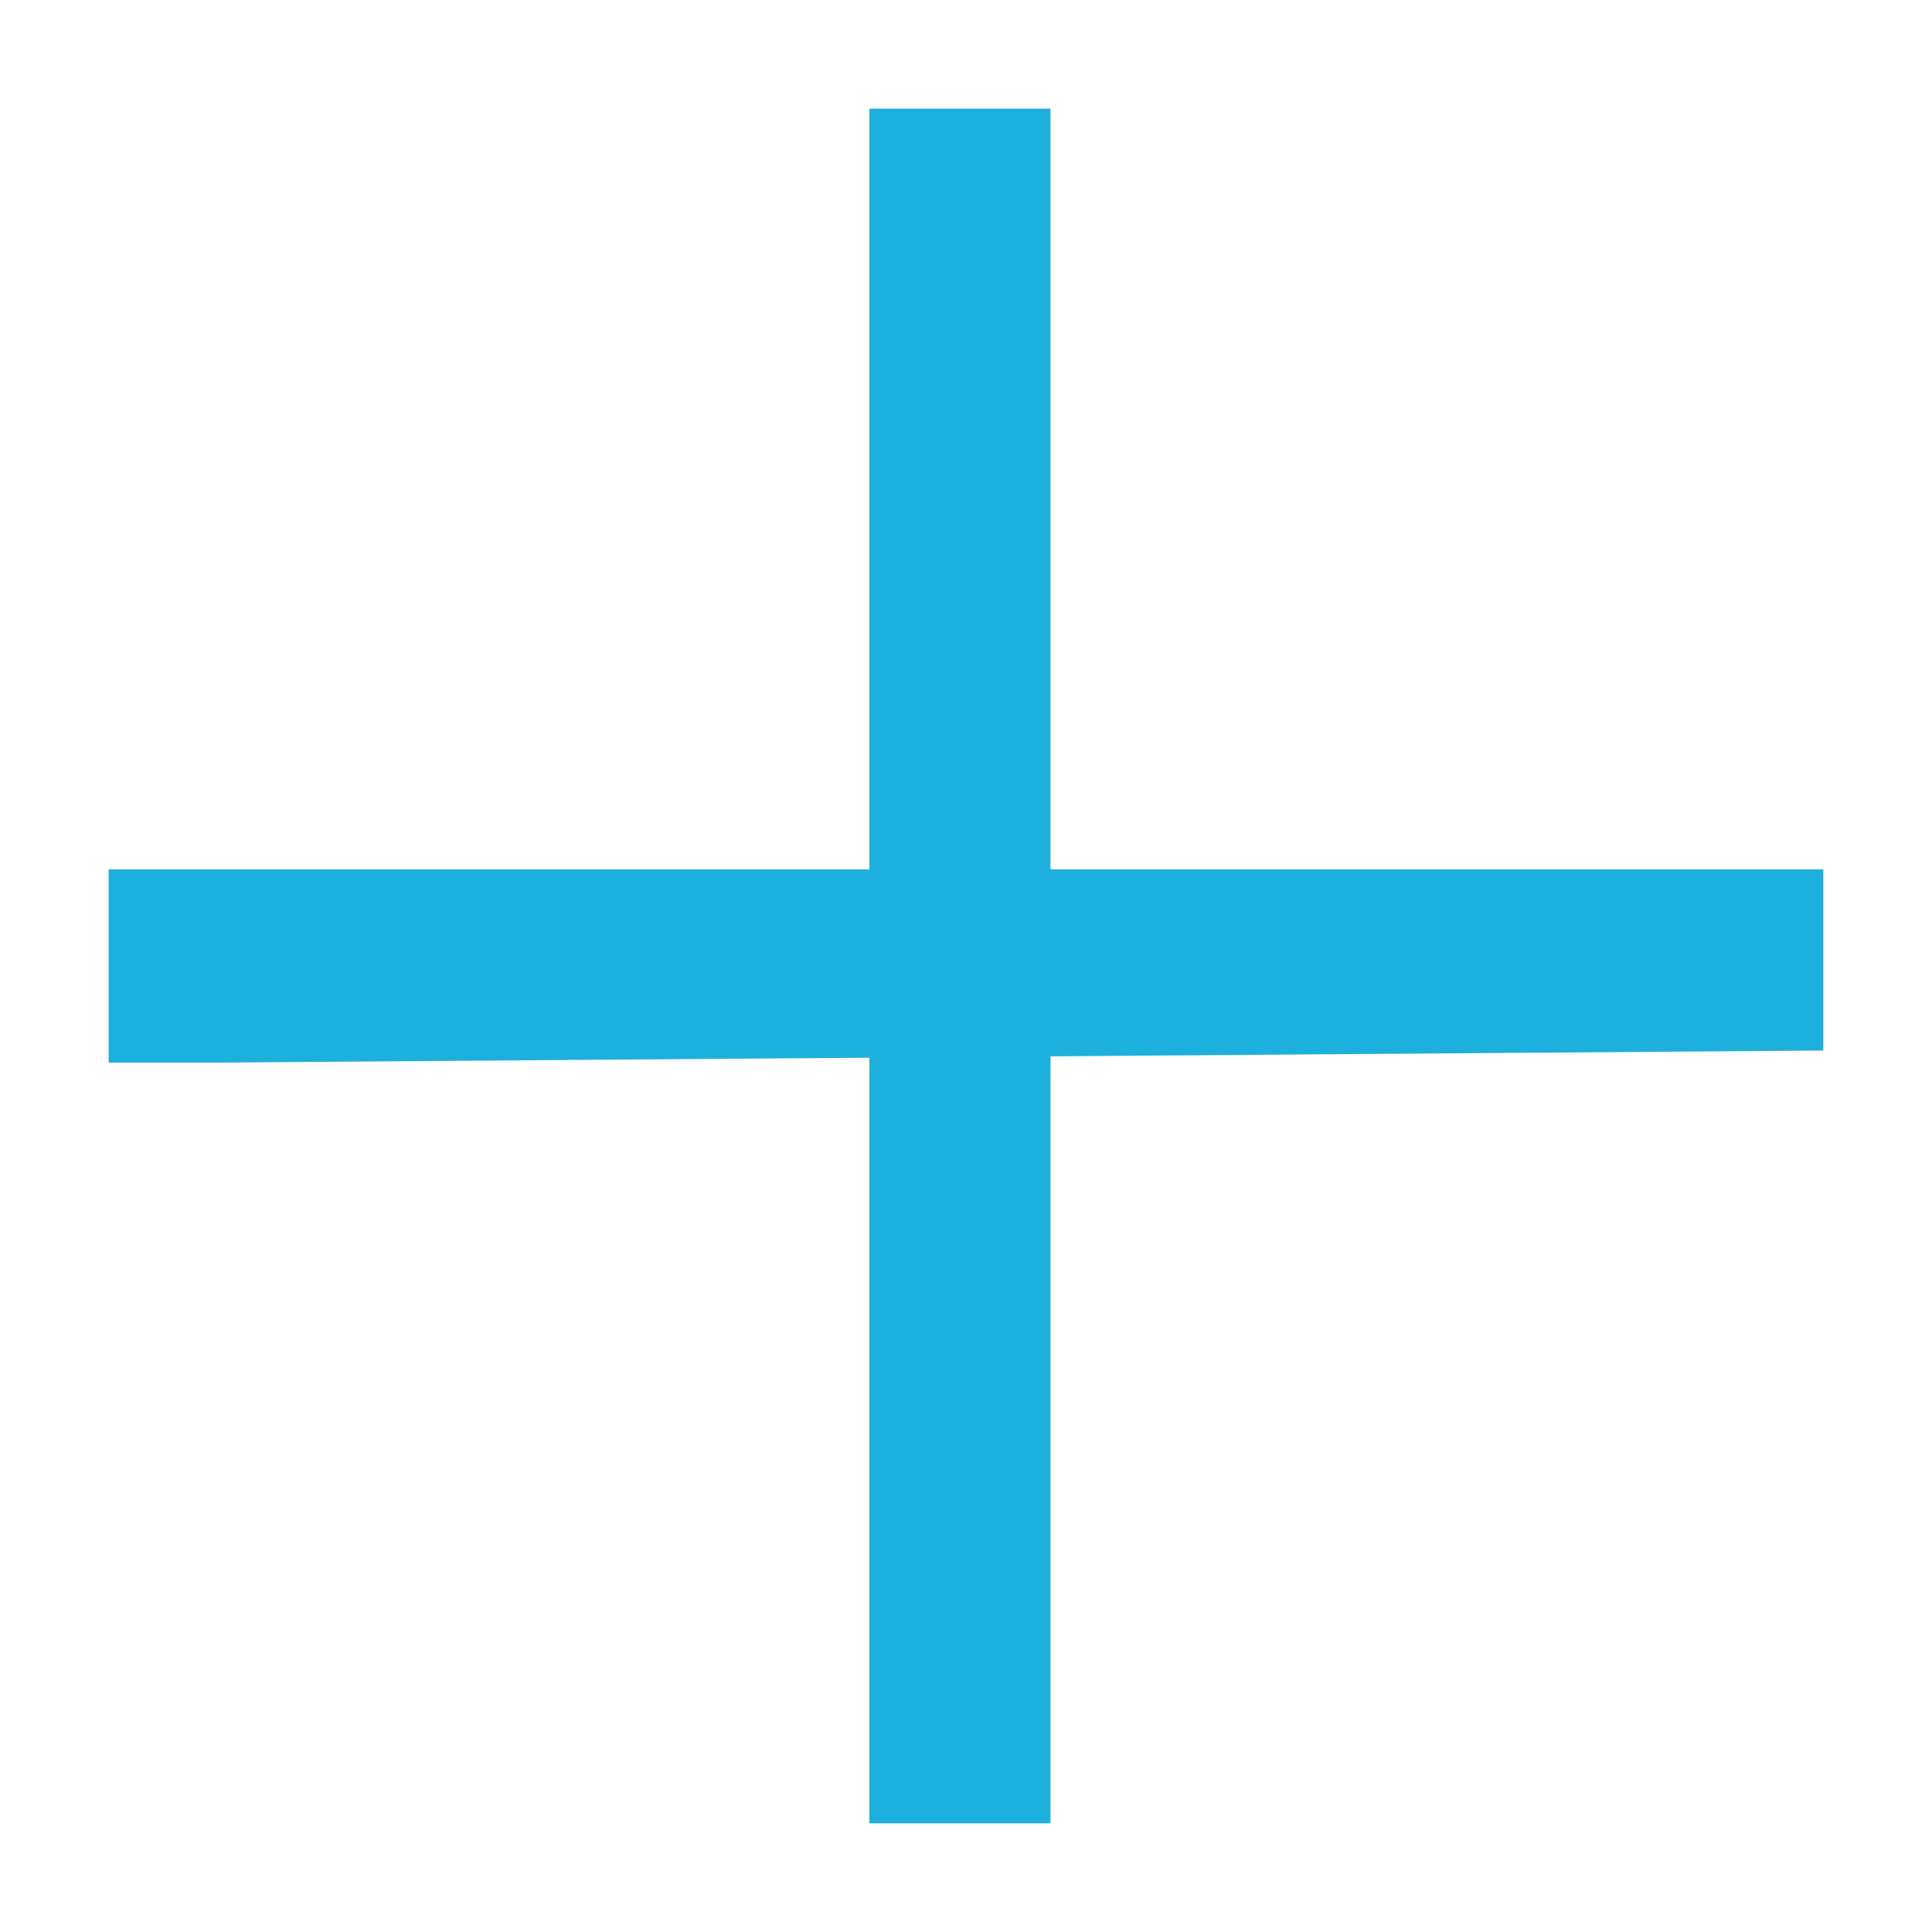 <?xml version="1.0" encoding="utf-8"?>
<!-- Generator: Adobe Illustrator 21.0.0, SVG Export Plug-In . SVG Version: 6.00 Build 0)  -->
<svg version="1.1" id="Calque_1" xmlns="http://www.w3.org/2000/svg" xmlns:xlink="http://www.w3.org/1999/xlink" x="0px" y="0px"
	 width="16px" height="16px" viewBox="0 0 16 16" style="enable-background:new 0 0 16 16;" xml:space="preserve">
<style type="text/css">
	.st0{fill:#1EB0DC;}
</style>
<g>
	<g>
		<polygon class="st0" points="12.5,7.5 8.5,7.5 7.5,7.5 2.9,7.5 1.1,7.5 1.1,8.5 1.8,8.5 1.8,8.5 14.9,8.5 14.9,7.5 		"/>
		<path class="st0" d="M1.8,8.8H0.9V7.2h14.2v1.5L1.8,8.8z M1.4,8.3l13.2,0V7.7H1.4V8.3z"/>
	</g>
</g>
<g>
	<g>
		<polygon class="st0" points="8.5,12.5 8.5,8.5 8.5,7.5 8.5,2.9 8.5,1.1 7.5,1.1 7.5,1.8 7.5,1.8 7.5,14.9 8.5,14.9 		"/>
		<path class="st0" d="M8.8,15.1H7.2l0-14.2h1.5V15.1z M7.7,14.6h0.5V1.4H7.7L7.7,14.6z"/>
	</g>
</g>
</svg>
